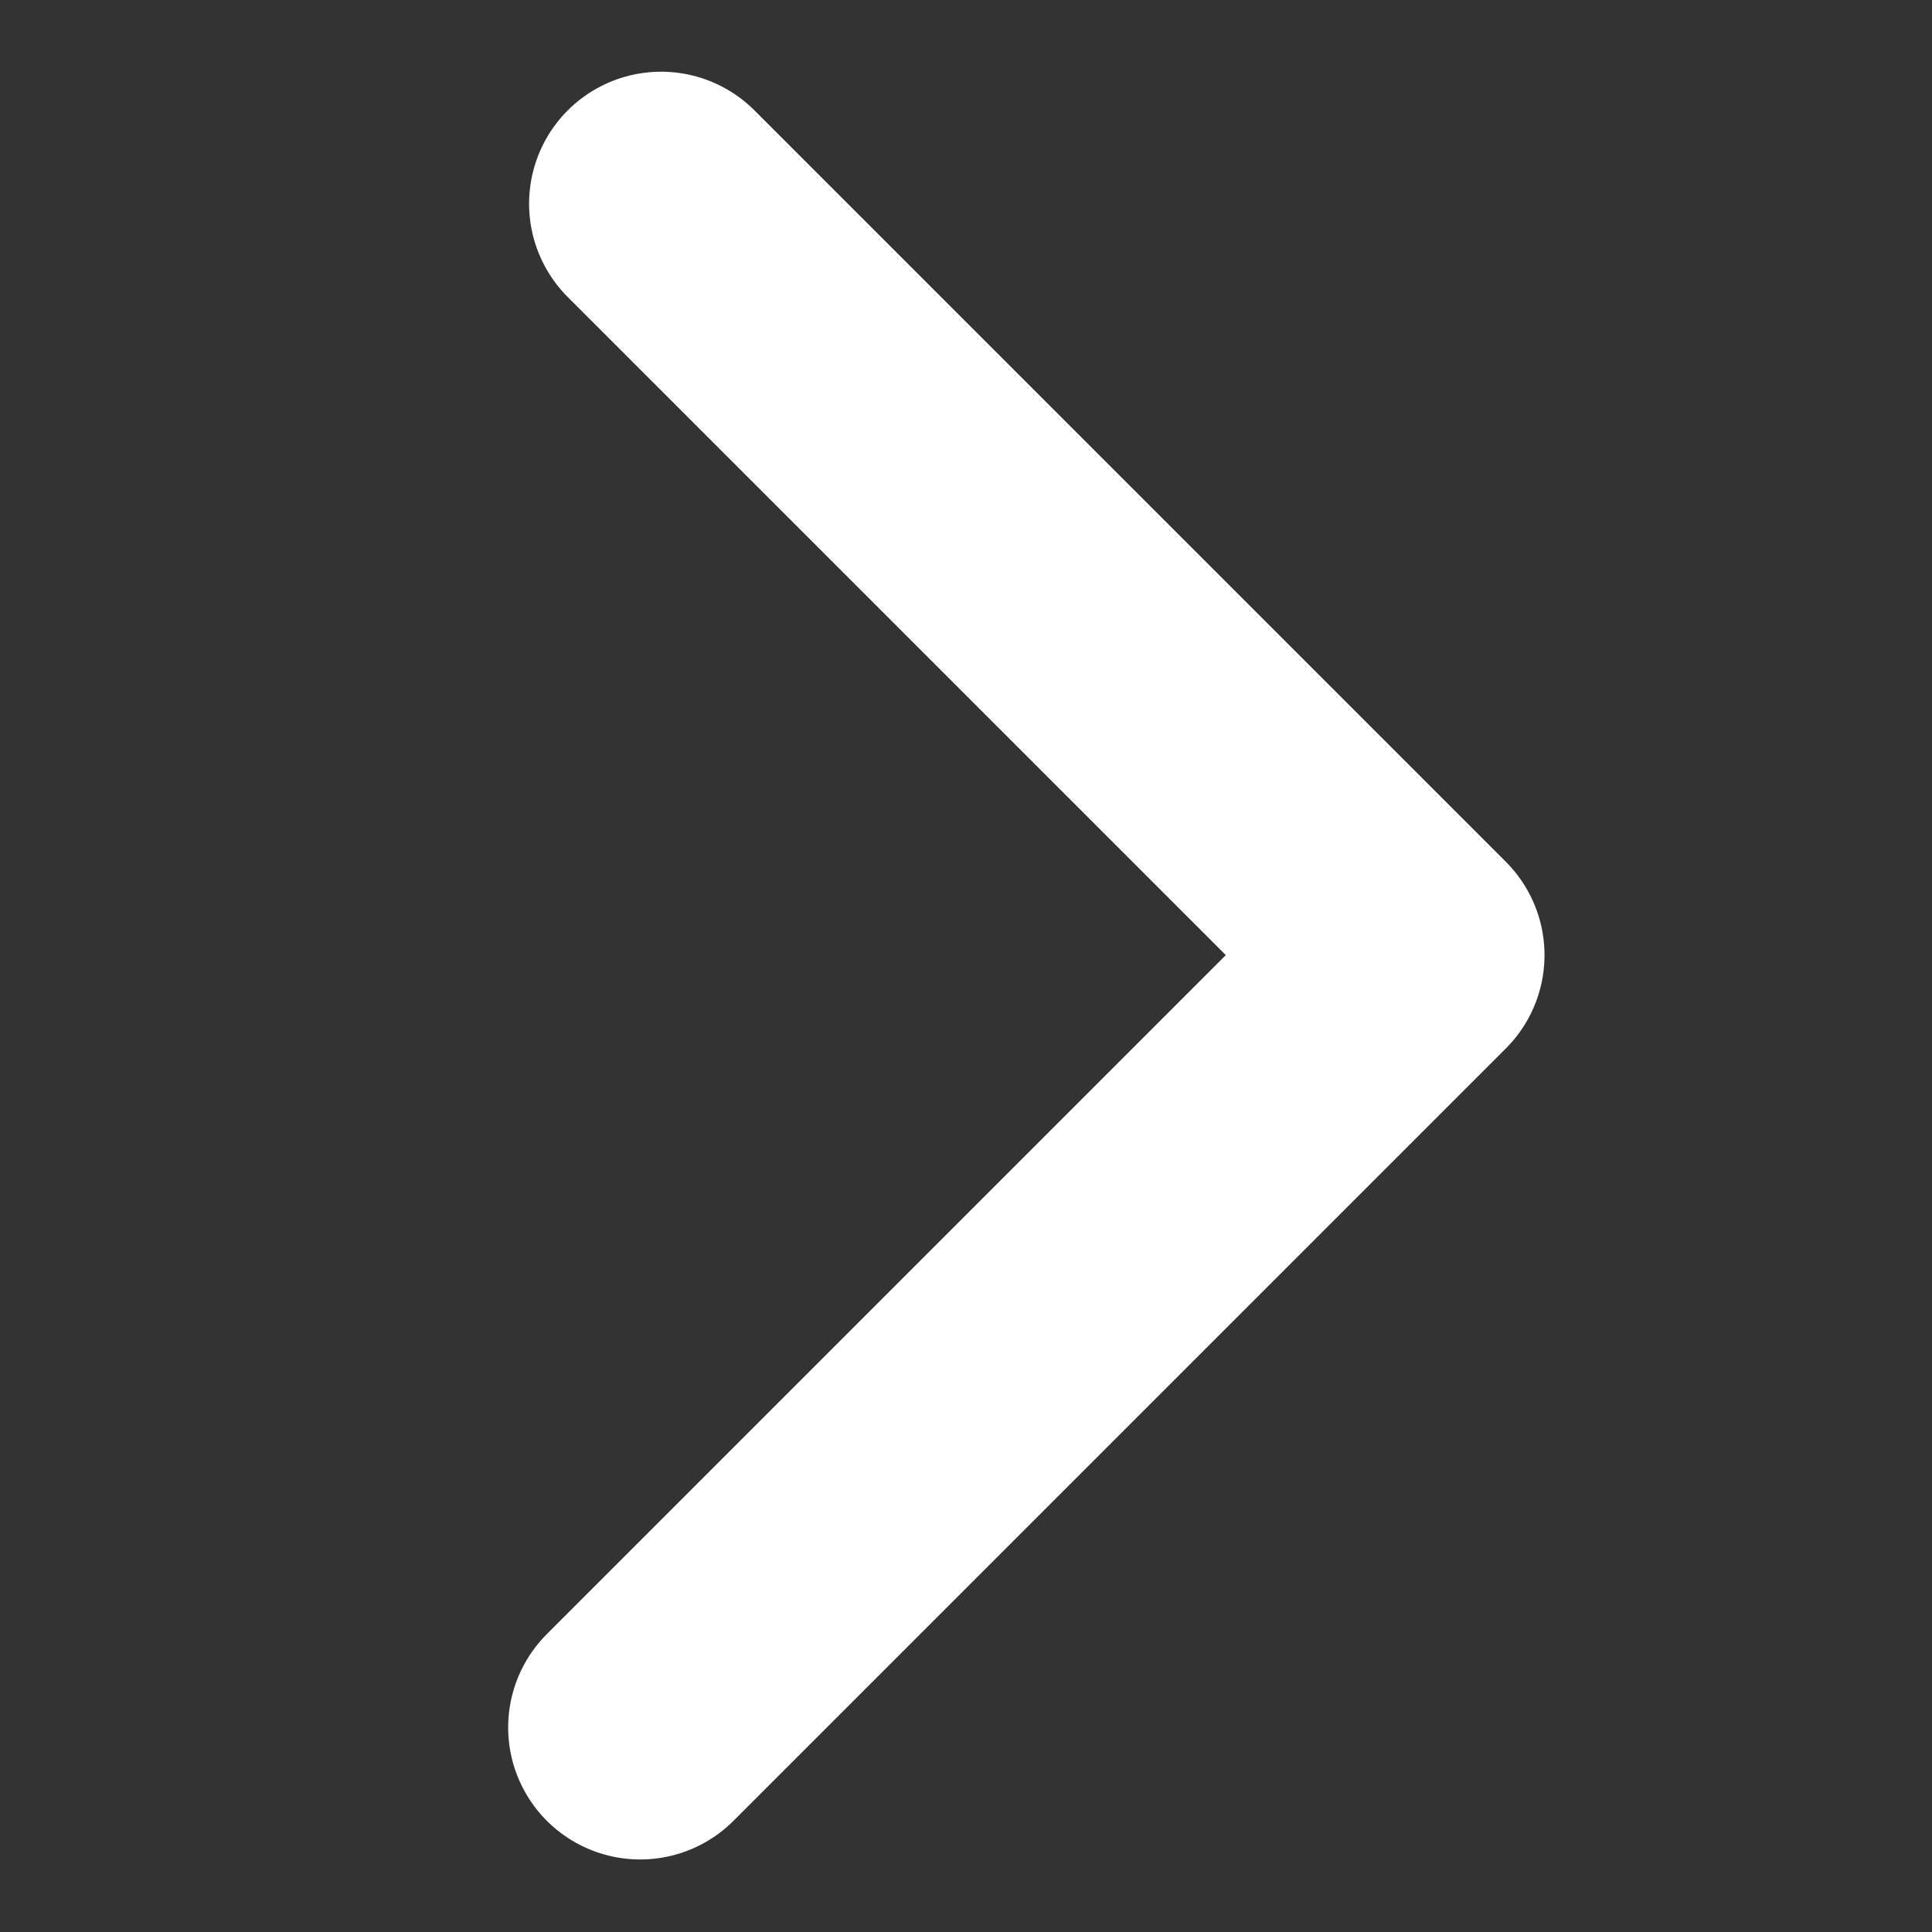<?xml version="1.0" encoding="UTF-8" standalone="no"?>
<!DOCTYPE svg PUBLIC "-//W3C//DTD SVG 1.1//EN" "http://www.w3.org/Graphics/SVG/1.1/DTD/svg11.dtd">
<svg width="100%" height="100%" viewBox="0 0 256 256" version="1.1" xmlns="http://www.w3.org/2000/svg" xmlns:xlink="http://www.w3.org/1999/xlink" xml:space="preserve" xmlns:serif="http://www.serif.com/" style="fill-rule:evenodd;clip-rule:evenodd;stroke-linecap:round;stroke-linejoin:round;stroke-miterlimit:1.5;">
    <rect x="0" y="0" width="256" height="256" fill="#333333" stroke="none"/>
    <g transform="matrix(1,0,0,1,-342,-1546)">
        <g transform="matrix(0.25,0,0,0.25,342,1546)">
            <rect id="Artboard1" x="0" y="0" width="1024" height="1024" style="fill:none;"/>
            <g id="Artboard11" serif:id="Artboard1">
                <g transform="matrix(0.888,0,0,0.888,-1113.92,52.917)">
                    <path d="M1649,62L2097.49,510.49L1636.51,971.473" style="fill:none;stroke:white;stroke-width:157.58px;"/>
                </g>
            </g>
        </g>
    </g>
</svg>

